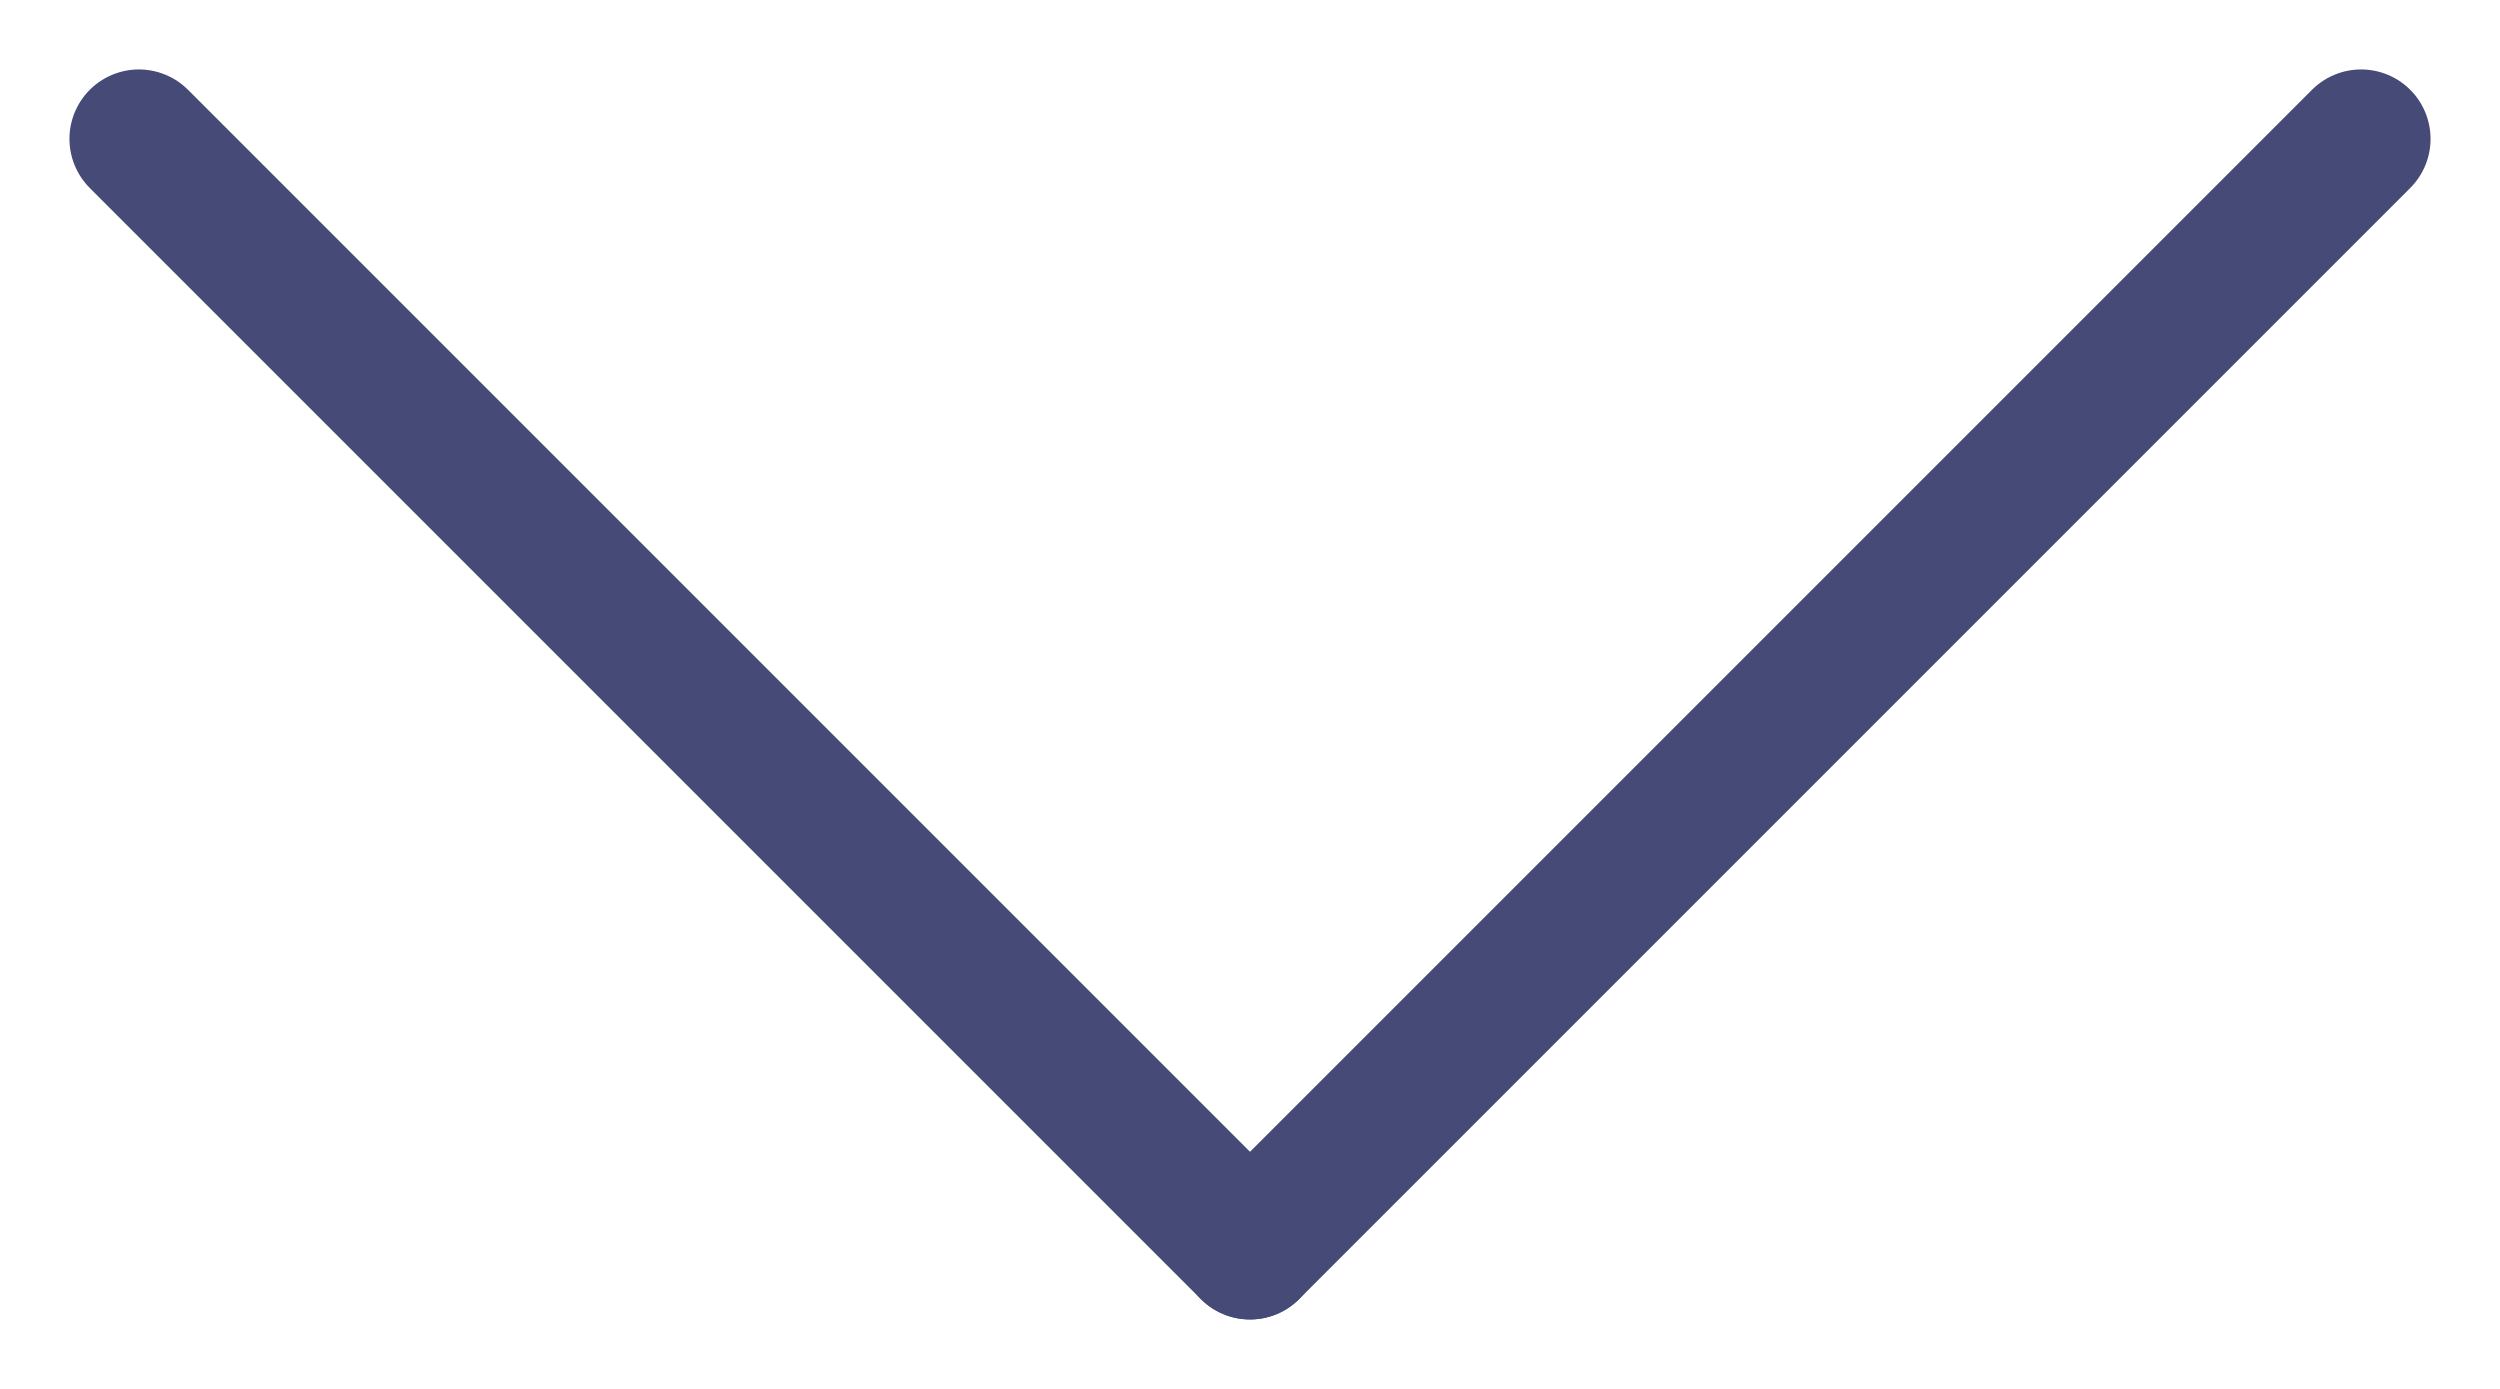 <?xml version="1.0" encoding="utf-8"?>
<!-- Generator: Adobe Illustrator 20.1.0, SVG Export Plug-In . SVG Version: 6.00 Build 0)  -->
<svg version="1.1" id="Слой_1" xmlns="http://www.w3.org/2000/svg" xmlns:xlink="http://www.w3.org/1999/xlink" x="0px" y="0px"
	 viewBox="0 0 18 10" style="enable-background:new 0 0 18 10;" xml:space="preserve">
<style type="text/css">
	.st0{fill:none;stroke:#454A76;stroke-linecap:round;stroke-miterlimit:10;}
</style>
<g id="Icon_5_">
	<line class="st0" x1="1" y1="1" x2="9" y2="9"/>
	<line class="st0" x1="17" y1="1" x2="9" y2="9"/>
</g>
</svg>
